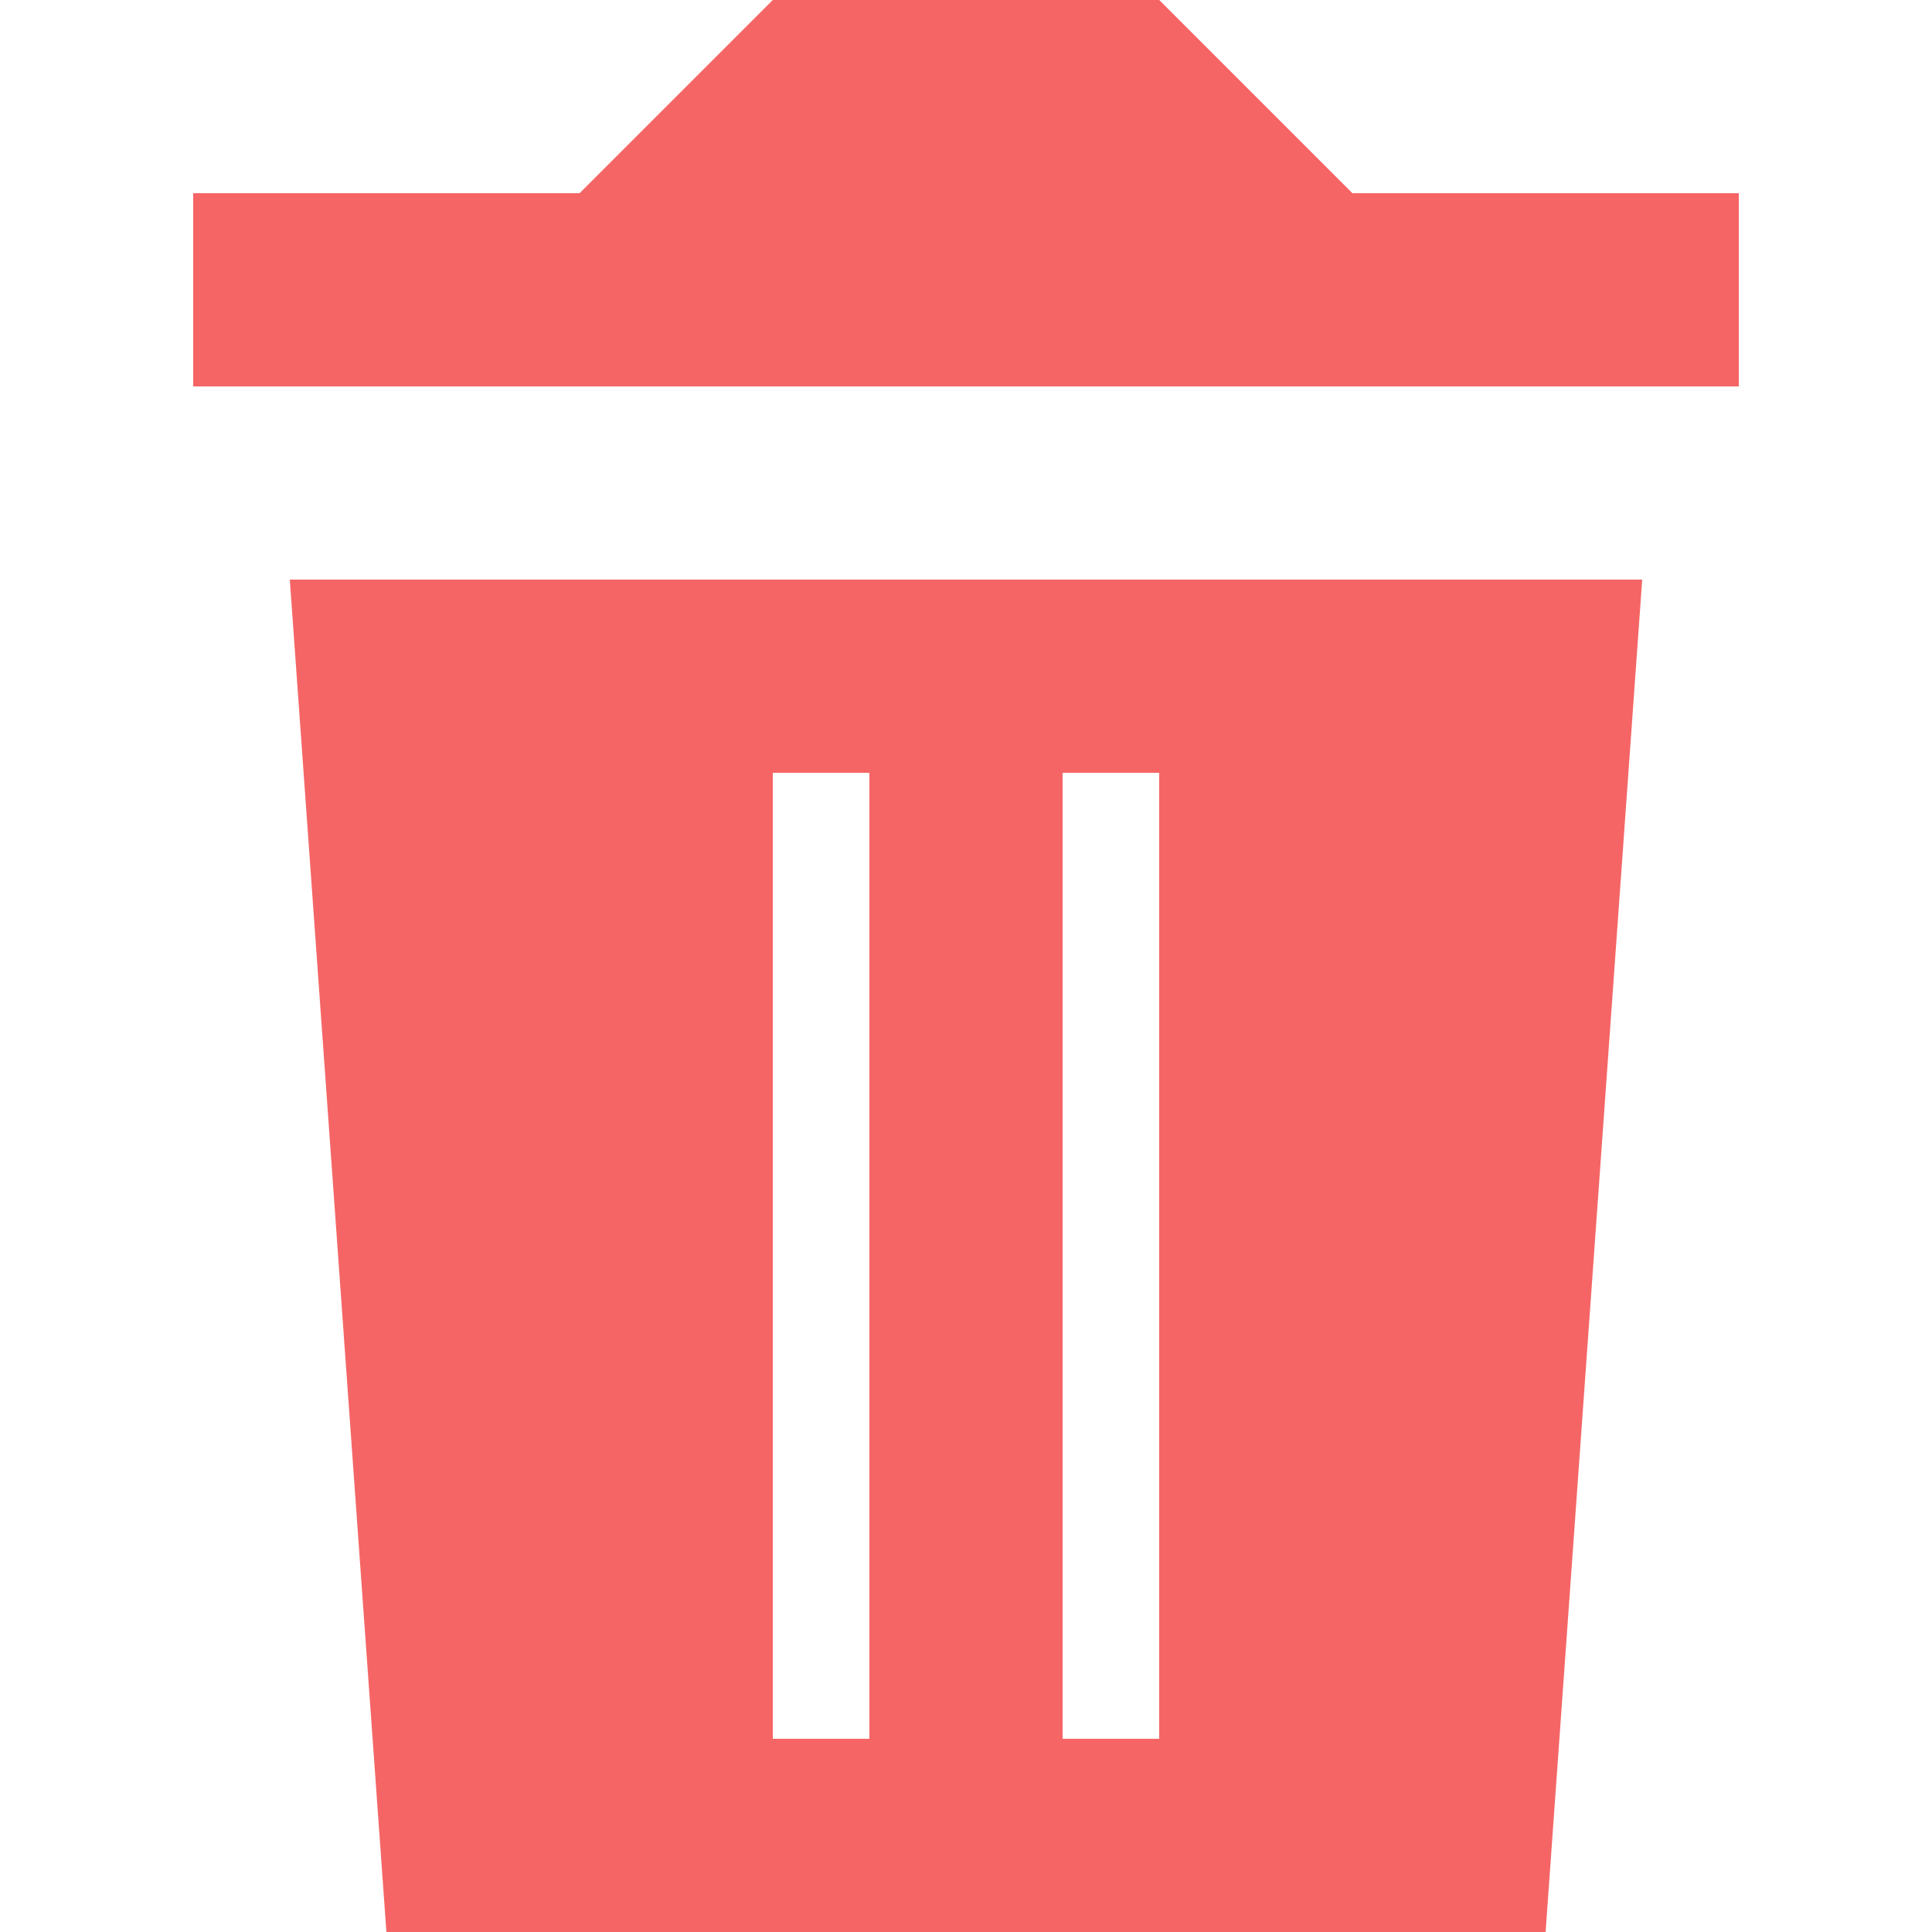 <svg width="16" height="16" viewBox="0 0 16 16" fill="none" xmlns="http://www.w3.org/2000/svg">
<path d="M4.8 1.6L6.4 0H9.6L11.2 1.6H14.4V3.2H1.6V1.6H4.8ZM2.4 4.8H13.6L12.8 16H3.2L2.4 4.8ZM6.4 6.4V14.4H7.2V6.4H6.4ZM8.8 6.4V14.4H9.6V6.4H8.8Z" fill="#F56565"/>
</svg>
